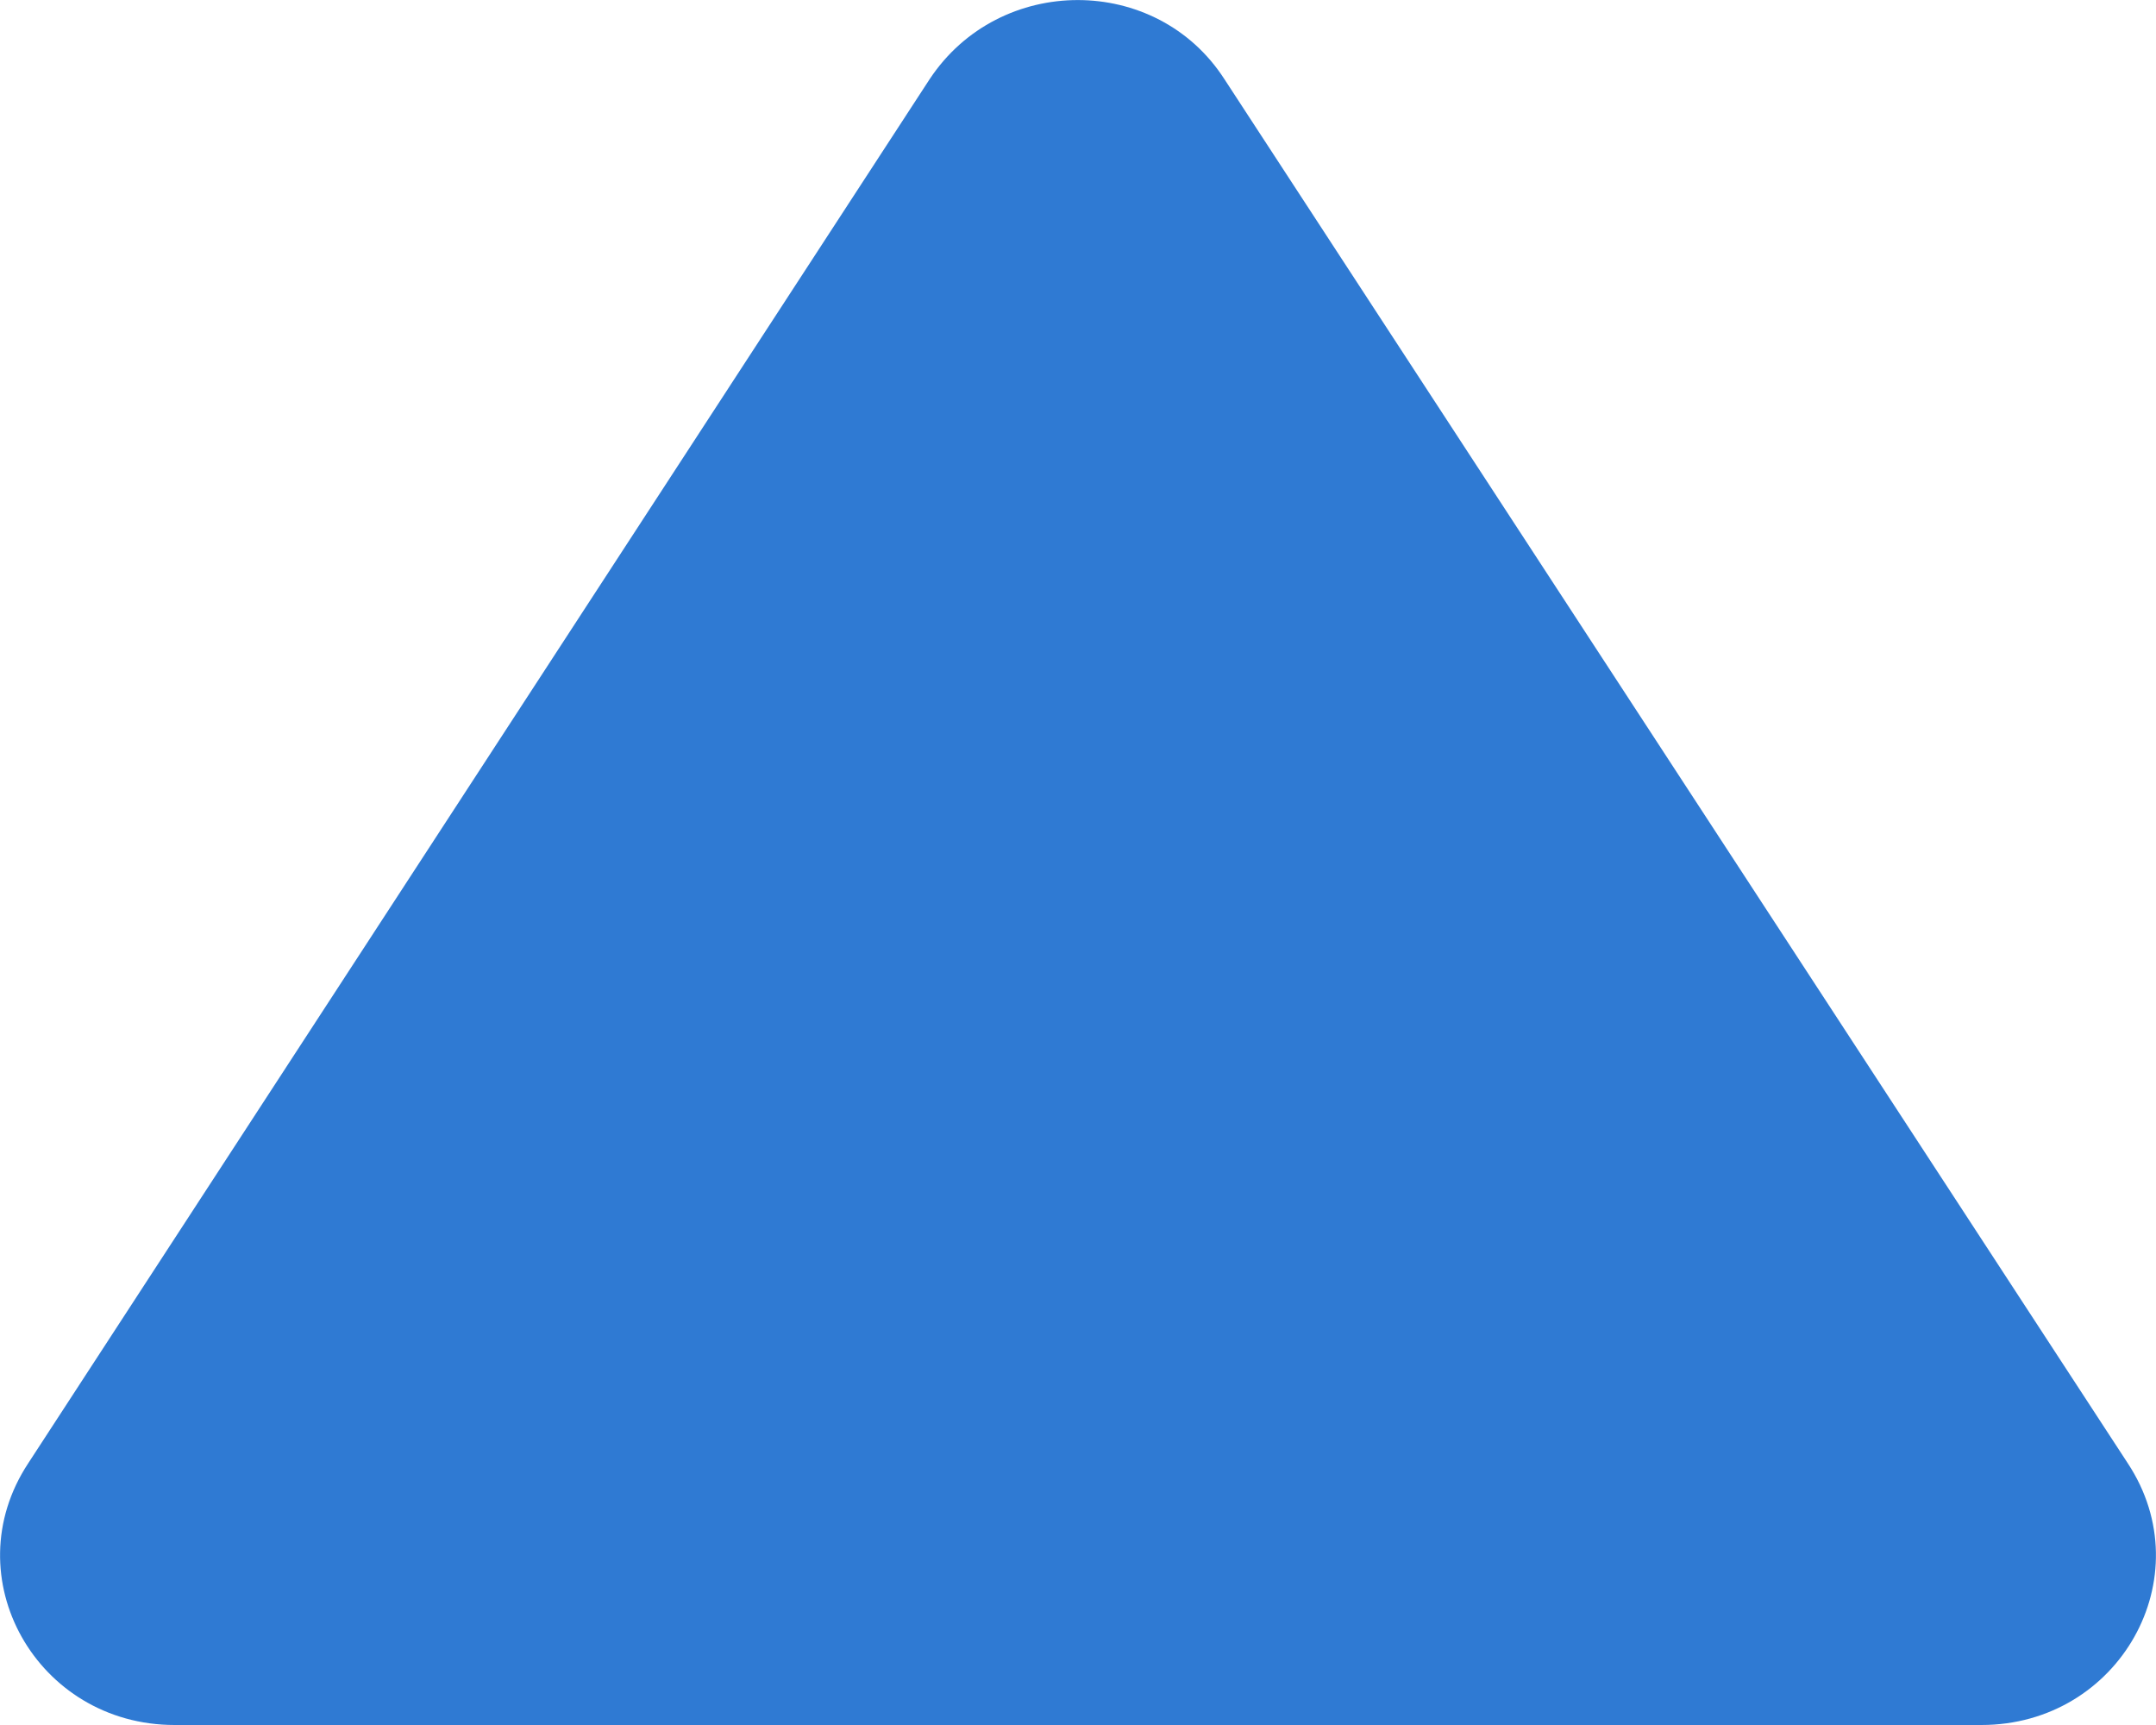 <svg width="10" height="8" viewBox="0 0 10 8" fill="none" xmlns="http://www.w3.org/2000/svg">
<path d="M0.81 8L9.19 8C9.829 8 10.217 7.314 9.869 6.786L5.679 0.367C5.364 -0.122 4.636 -0.122 4.312 0.367L0.131 6.786C-0.217 7.314 0.171 8 0.81 8Z" fill="#2F7AD3"/>
</svg>
